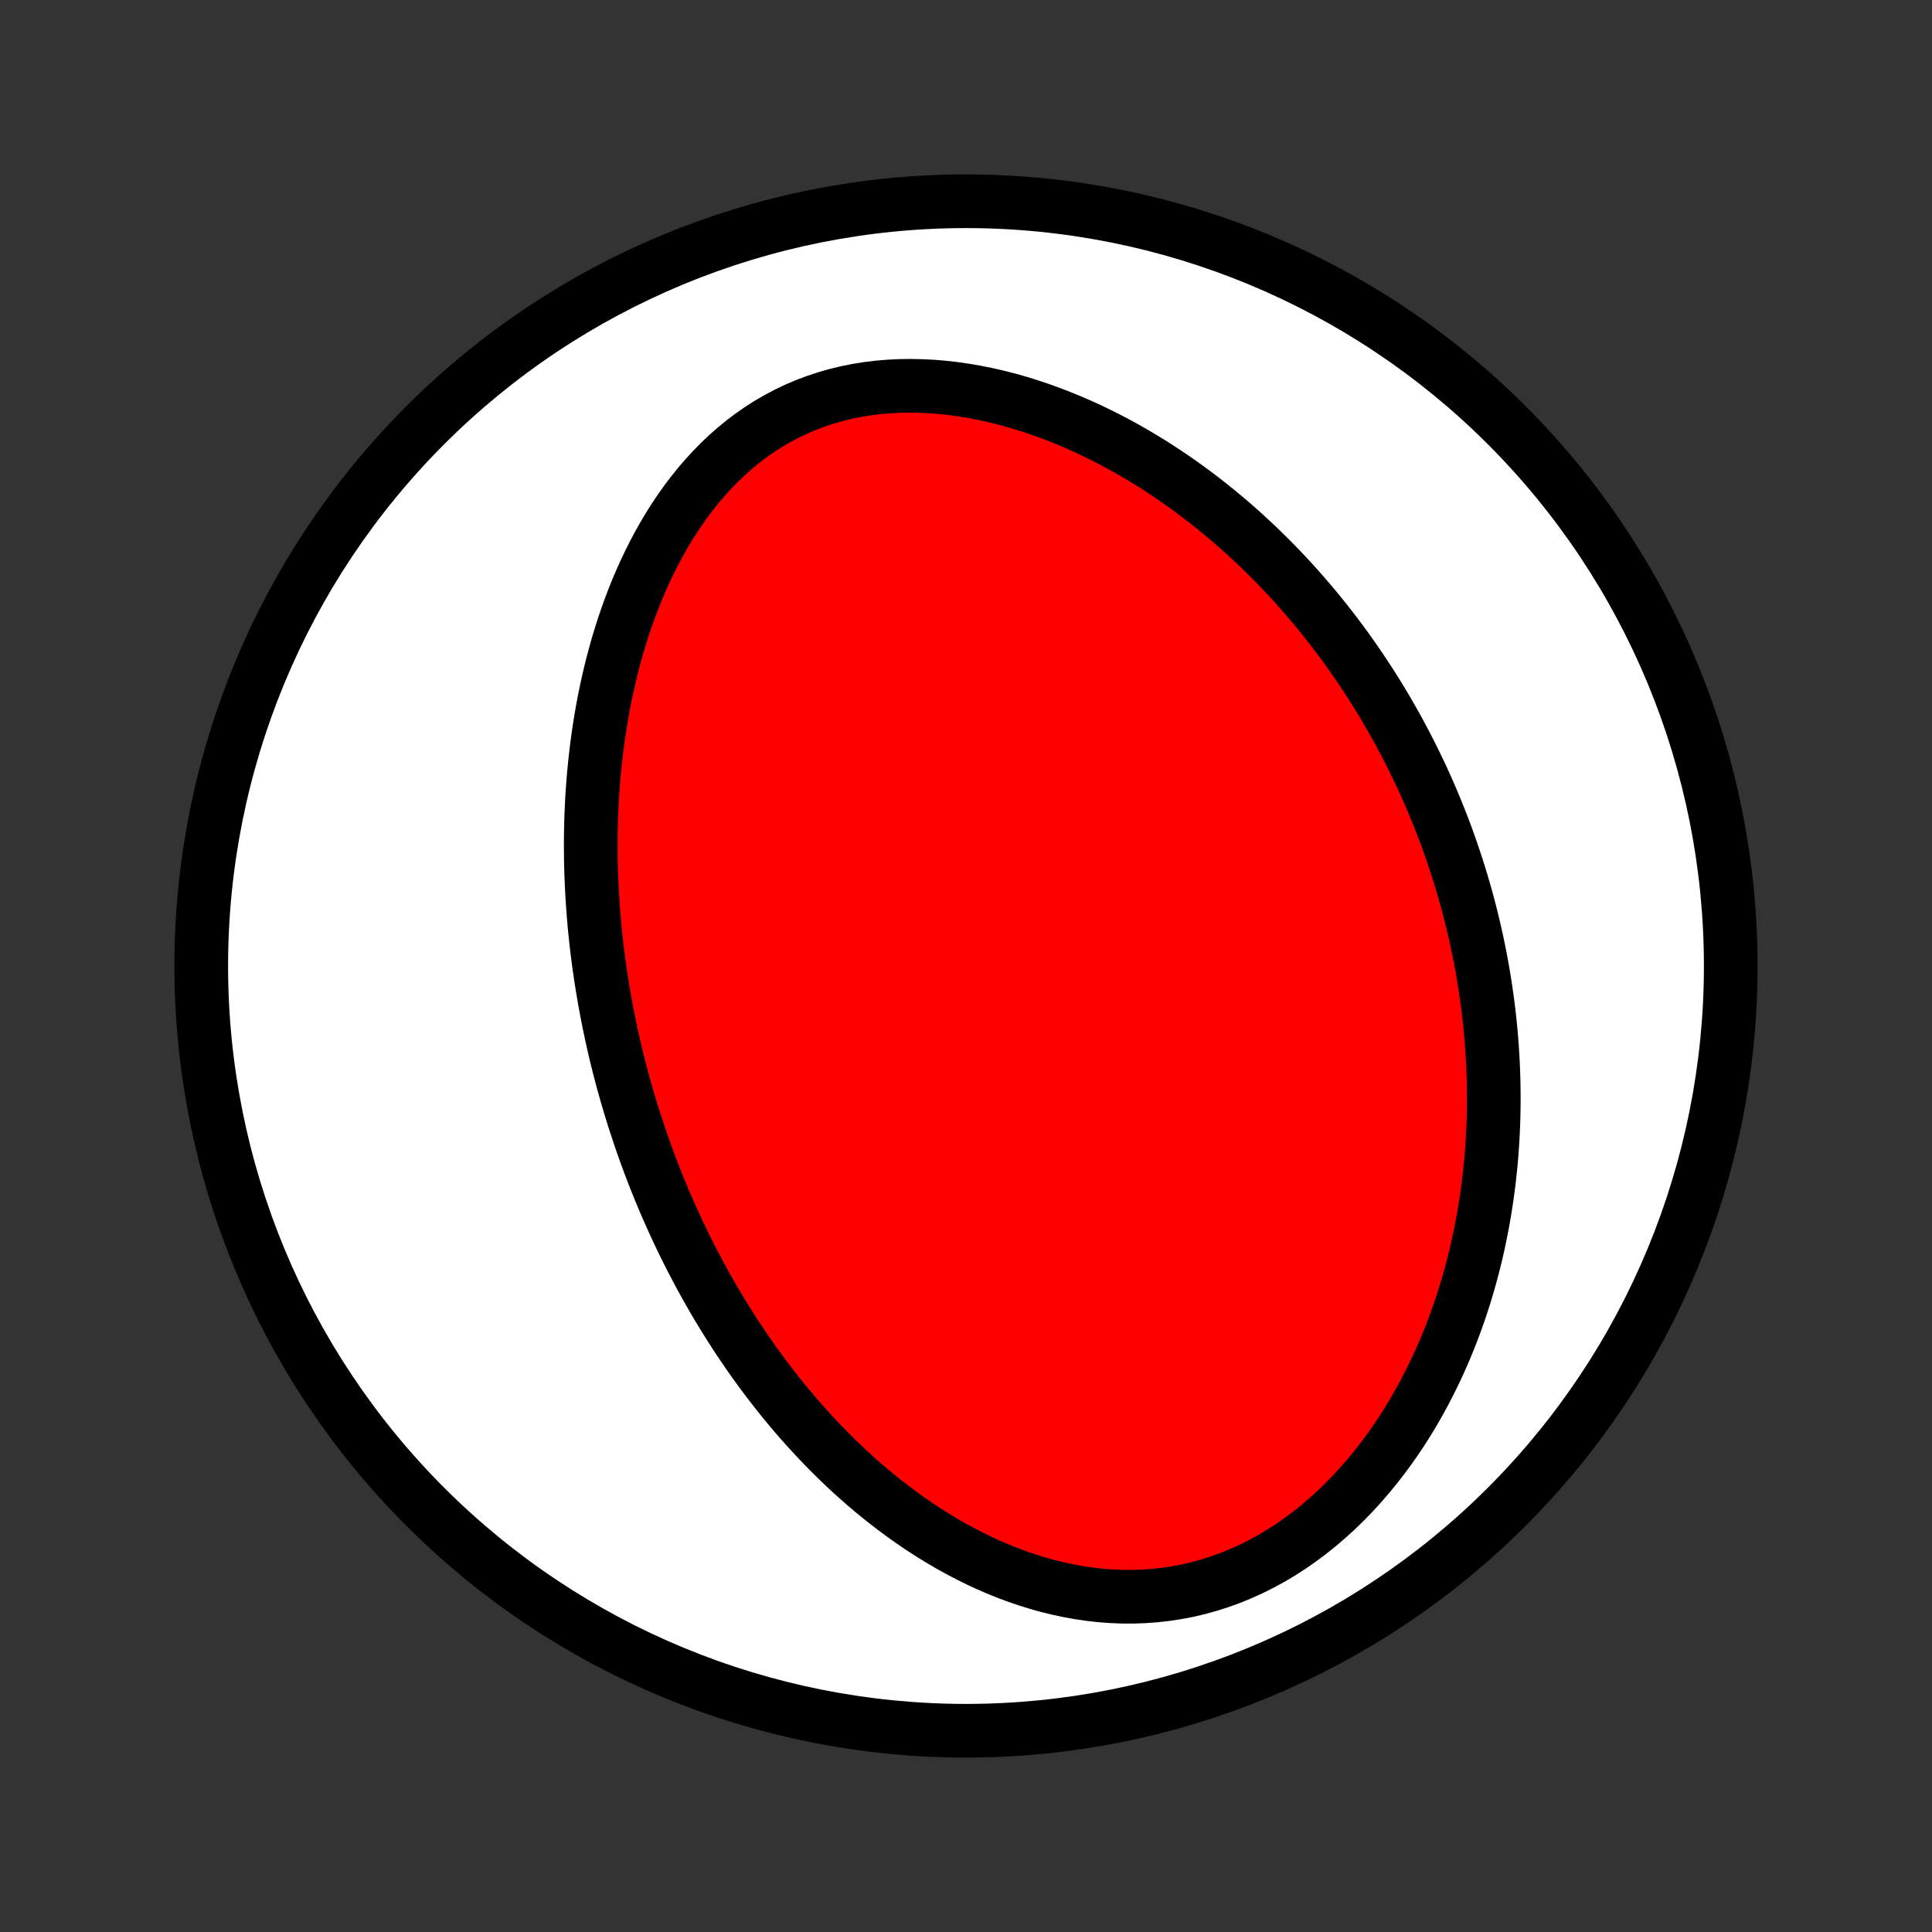 <?xml version="1.0" encoding="utf-8" standalone="no"?>
<!DOCTYPE svg PUBLIC "-//W3C//DTD SVG 1.1//EN"
  "http://www.w3.org/Graphics/SVG/1.1/DTD/svg11.dtd">
<!-- Created with matplotlib (http://matplotlib.org/) -->
<svg height="72pt" version="1.1" viewBox="0 0 72 72" width="72pt" xmlns="http://www.w3.org/2000/svg" xmlns:xlink="http://www.w3.org/1999/xlink">
 <rect x="0" y="0" width="72" height="72" fill="#333333" stroke="none"/>
 <defs>
  <style type="text/css">
*{stroke-linecap:butt;stroke-linejoin:round;}
  </style>
 </defs>
 <g id="figure_1">
  <g id="patch_1">
   <path d="
M0 72
L72 72
L72 0
L0 0
z
" style="fill:none;"/>
  </g>
  <g id="axes_1">
   <g id="PatchCollection_1">
    <defs>
     <path d="
M36 -7.5
C43.558 -7.5 50.808 -10.503 56.153 -15.848
C61.497 -21.192 64.5 -28.442 64.5 -36
C64.5 -43.558 61.497 -50.808 56.153 -56.153
C50.808 -61.497 43.558 -64.5 36 -64.5
C28.442 -64.5 21.192 -61.497 15.848 -56.153
C10.503 -50.808 7.5 -43.558 7.5 -36
C7.5 -28.442 10.503 -21.192 15.848 -15.848
C21.192 -10.503 28.442 -7.5 36 -7.5
z
" id="C0_0_a811fe30f3"/>
     <path d="
M23.663 -30.183
L23.58 -30.443
L23.5 -30.704
L23.422 -30.965
L23.345 -31.227
L23.271 -31.49
L23.198 -31.753
L23.128 -32.018
L23.059 -32.284
L22.993 -32.55
L22.928 -32.818
L22.866 -33.087
L22.805 -33.357
L22.747 -33.628
L22.69 -33.901
L22.636 -34.174
L22.584 -34.449
L22.533 -34.726
L22.485 -35.003
L22.439 -35.283
L22.395 -35.563
L22.353 -35.846
L22.313 -36.129
L22.276 -36.415
L22.241 -36.702
L22.208 -36.991
L22.177 -37.281
L22.149 -37.574
L22.124 -37.868
L22.101 -38.164
L22.081 -38.462
L22.063 -38.762
L22.048 -39.063
L22.035 -39.367
L22.026 -39.673
L22.019 -39.98
L22.016 -40.29
L22.015 -40.602
L22.018 -40.916
L22.024 -41.232
L22.033 -41.55
L22.046 -41.87
L22.062 -42.191
L22.082 -42.516
L22.106 -42.842
L22.134 -43.169
L22.166 -43.499
L22.202 -43.831
L22.242 -44.165
L22.287 -44.5
L22.336 -44.837
L22.39 -45.176
L22.449 -45.517
L22.513 -45.858
L22.582 -46.201
L22.657 -46.545
L22.737 -46.891
L22.823 -47.237
L22.915 -47.584
L23.012 -47.931
L23.117 -48.279
L23.227 -48.627
L23.345 -48.974
L23.469 -49.321
L23.6 -49.668
L23.738 -50.013
L23.884 -50.357
L24.038 -50.699
L24.2 -51.039
L24.369 -51.377
L24.547 -51.711
L24.733 -52.042
L24.928 -52.37
L25.132 -52.692
L25.345 -53.01
L25.567 -53.322
L25.799 -53.628
L26.039 -53.927
L26.29 -54.218
L26.55 -54.502
L26.819 -54.777
L27.098 -55.042
L27.387 -55.297
L27.686 -55.542
L27.994 -55.775
L28.311 -55.996
L28.637 -56.205
L28.972 -56.4
L29.316 -56.582
L29.667 -56.75
L30.027 -56.903
L30.393 -57.042
L30.767 -57.166
L31.146 -57.275
L31.531 -57.369
L31.921 -57.448
L32.315 -57.512
L32.713 -57.562
L33.114 -57.596
L33.518 -57.617
L33.923 -57.623
L34.329 -57.615
L34.736 -57.595
L35.142 -57.562
L35.548 -57.516
L35.953 -57.458
L36.357 -57.389
L36.758 -57.309
L37.157 -57.218
L37.552 -57.118
L37.945 -57.008
L38.334 -56.888
L38.719 -56.76
L39.1 -56.624
L39.477 -56.48
L39.849 -56.329
L40.217 -56.17
L40.579 -56.006
L40.937 -55.834
L41.289 -55.658
L41.636 -55.475
L41.977 -55.288
L42.313 -55.095
L42.644 -54.898
L42.97 -54.697
L43.289 -54.491
L43.604 -54.282
L43.912 -54.07
L44.216 -53.854
L44.513 -53.635
L44.806 -53.413
L45.093 -53.189
L45.374 -52.962
L45.651 -52.733
L45.922 -52.502
L46.188 -52.268
L46.448 -52.033
L46.704 -51.796
L46.955 -51.558
L47.2 -51.318
L47.441 -51.077
L47.678 -50.834
L47.909 -50.591
L48.136 -50.346
L48.358 -50.1
L48.576 -49.853
L48.789 -49.605
L48.999 -49.357
L49.204 -49.108
L49.404 -48.858
L49.601 -48.607
L49.794 -48.355
L49.983 -48.103
L50.168 -47.851
L50.349 -47.597
L50.526 -47.343
L50.7 -47.089
L50.87 -46.834
L51.037 -46.579
L51.2 -46.323
L51.36 -46.066
L51.517 -45.809
L51.67 -45.551
L51.819 -45.293
L51.966 -45.034
L52.11 -44.775
L52.25 -44.515
L52.388 -44.255
L52.522 -43.994
L52.654 -43.732
L52.782 -43.469
L52.908 -43.206
L53.031 -42.943
L53.151 -42.678
L53.268 -42.413
L53.382 -42.147
L53.494 -41.88
L53.602 -41.612
L53.709 -41.343
L53.812 -41.074
L53.913 -40.803
L54.011 -40.531
L54.106 -40.259
L54.199 -39.985
L54.289 -39.71
L54.377 -39.434
L54.462 -39.157
L54.544 -38.879
L54.624 -38.599
L54.701 -38.318
L54.775 -38.036
L54.846 -37.752
L54.915 -37.467
L54.981 -37.181
L55.045 -36.892
L55.105 -36.603
L55.163 -36.311
L55.218 -36.018
L55.27 -35.724
L55.319 -35.427
L55.365 -35.129
L55.408 -34.829
L55.449 -34.527
L55.486 -34.223
L55.519 -33.917
L55.55 -33.61
L55.577 -33.3
L55.601 -32.988
L55.621 -32.674
L55.638 -32.358
L55.652 -32.04
L55.661 -31.72
L55.667 -31.397
L55.669 -31.073
L55.667 -30.746
L55.661 -30.417
L55.651 -30.085
L55.636 -29.752
L55.617 -29.416
L55.594 -29.078
L55.566 -28.737
L55.532 -28.395
L55.495 -28.05
L55.451 -27.703
L55.403 -27.354
L55.349 -27.003
L55.29 -26.65
L55.225 -26.296
L55.154 -25.939
L55.078 -25.58
L54.995 -25.22
L54.905 -24.858
L54.809 -24.495
L54.706 -24.131
L54.597 -23.765
L54.48 -23.398
L54.356 -23.031
L54.224 -22.663
L54.085 -22.295
L53.938 -21.927
L53.783 -21.559
L53.62 -21.191
L53.448 -20.825
L53.268 -20.459
L53.079 -20.095
L52.881 -19.733
L52.675 -19.373
L52.459 -19.016
L52.234 -18.662
L51.999 -18.312
L51.755 -17.966
L51.502 -17.625
L51.239 -17.289
L50.967 -16.959
L50.685 -16.636
L50.394 -16.32
L50.094 -16.013
L49.784 -15.713
L49.465 -15.424
L49.138 -15.144
L48.802 -14.875
L48.457 -14.618
L48.105 -14.373
L47.745 -14.141
L47.378 -13.922
L47.004 -13.718
L46.624 -13.528
L46.238 -13.354
L45.847 -13.194
L45.452 -13.052
L45.053 -12.925
L44.651 -12.814
L44.247 -12.72
L43.84 -12.643
L43.433 -12.582
L43.025 -12.537
L42.617 -12.508
L42.209 -12.494
L41.803 -12.496
L41.399 -12.513
L40.997 -12.544
L40.597 -12.59
L40.201 -12.648
L39.808 -12.719
L39.42 -12.803
L39.035 -12.898
L38.655 -13.004
L38.28 -13.121
L37.91 -13.247
L37.545 -13.383
L37.185 -13.528
L36.831 -13.681
L36.483 -13.842
L36.14 -14.011
L35.803 -14.186
L35.471 -14.368
L35.146 -14.555
L34.826 -14.749
L34.512 -14.947
L34.204 -15.15
L33.902 -15.358
L33.606 -15.57
L33.315 -15.786
L33.03 -16.005
L32.751 -16.227
L32.477 -16.453
L32.209 -16.681
L31.947 -16.912
L31.689 -17.145
L31.437 -17.381
L31.191 -17.618
L30.949 -17.857
L30.712 -18.097
L30.481 -18.339
L30.254 -18.582
L30.032 -18.826
L29.814 -19.071
L29.601 -19.318
L29.393 -19.565
L29.189 -19.812
L28.989 -20.061
L28.794 -20.31
L28.603 -20.559
L28.415 -20.809
L28.232 -21.059
L28.052 -21.31
L27.877 -21.56
L27.705 -21.811
L27.536 -22.062
L27.371 -22.314
L27.21 -22.565
L27.052 -22.817
L26.897 -23.069
L26.745 -23.32
L26.597 -23.572
L26.451 -23.824
L26.309 -24.076
L26.17 -24.328
L26.033 -24.581
L25.9 -24.833
L25.769 -25.085
L25.641 -25.337
L25.515 -25.59
L25.392 -25.843
L25.272 -26.096
L25.154 -26.349
L25.039 -26.602
L24.926 -26.855
L24.815 -27.109
L24.707 -27.363
L24.601 -27.617
L24.498 -27.872
L24.396 -28.127
L24.297 -28.382
L24.2 -28.638
L24.105 -28.894
L24.013 -29.151
L23.922 -29.408
L23.834 -29.666
z
" id="C0_1_da556ba020"/>
    </defs>
    <g clip-path="url(#p1bffca34e9)">
     <use style="fill:#ffffff;stroke:#000000;stroke-width:2.0;" x="0.0" xlink:href="#C0_0_a811fe30f3" y="72.0"/>
    </g>
    <g clip-path="url(#p1bffca34e9)">
     <use style="fill:#ff0000;stroke:#000000;stroke-width:2.0;" x="0.0" xlink:href="#C0_1_da556ba020" y="72.0"/>
    </g>
   </g>
  </g>
 </g>
 <defs>
  <clipPath id="p1bffca34e9">
   <rect height="72.0" width="72.0" x="0.0" y="0.0"/>
  </clipPath>
 </defs>
</svg>
